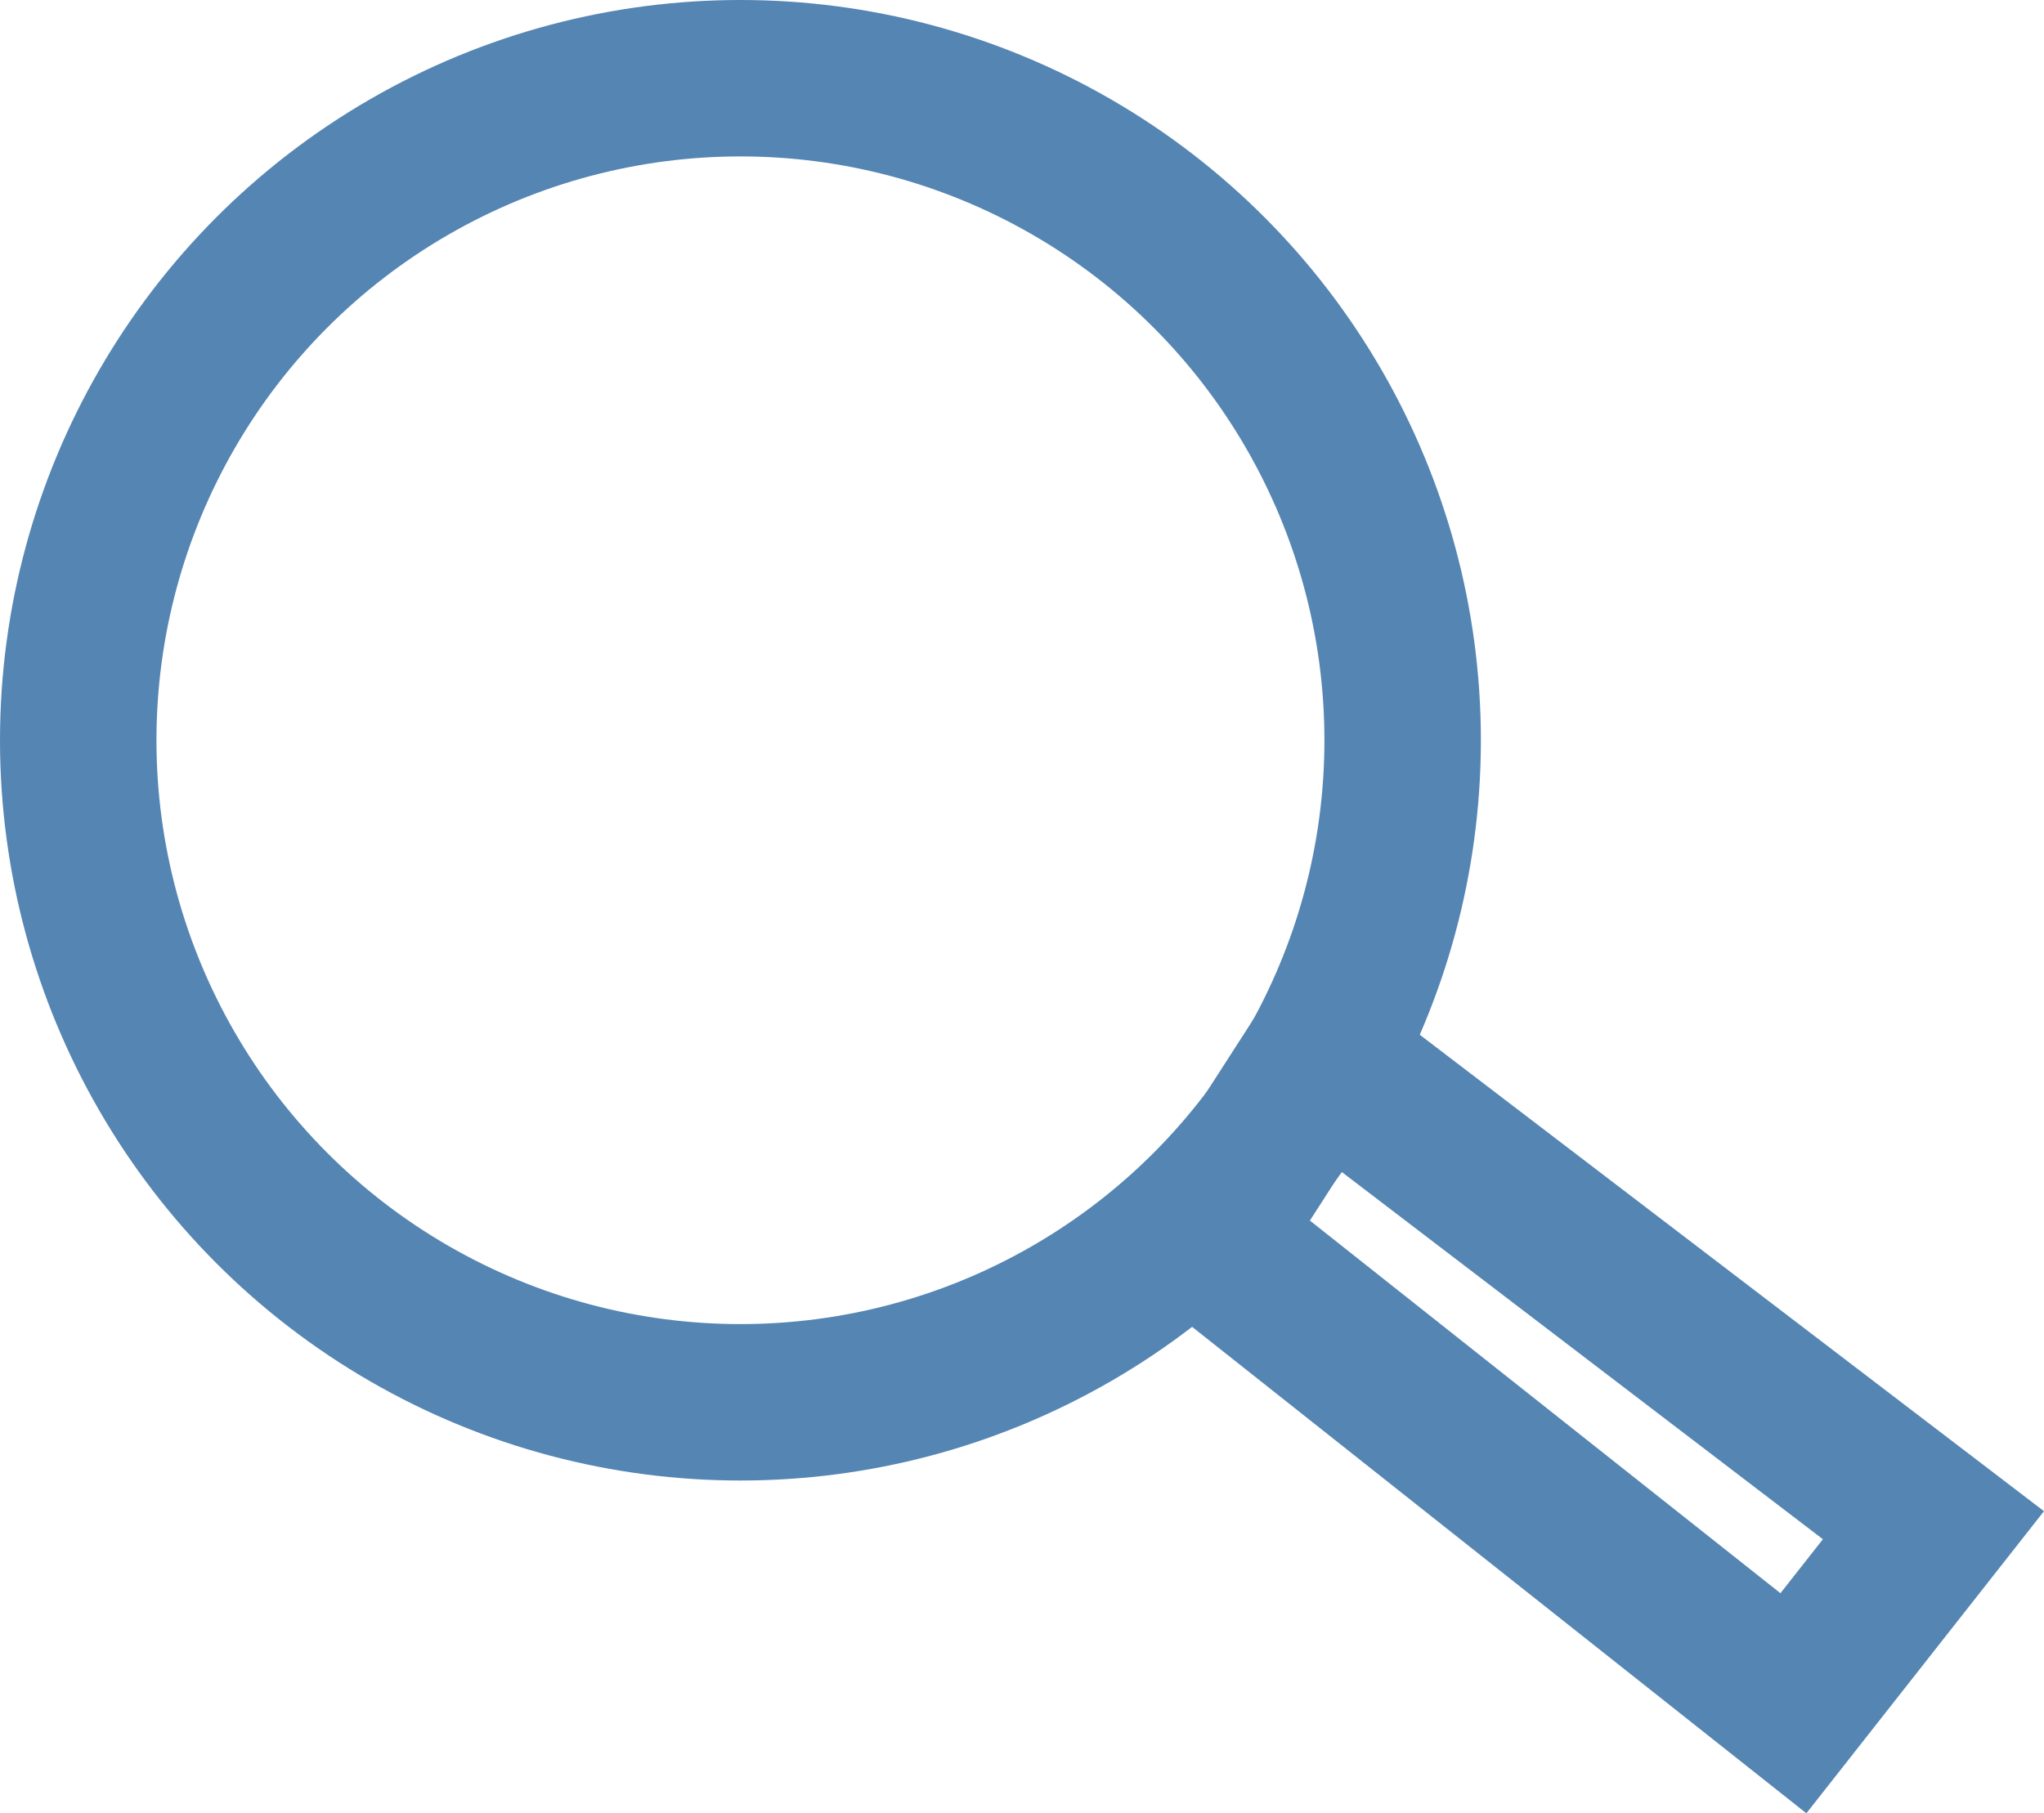 <svg xmlns="http://www.w3.org/2000/svg" width="39.194" height="34.779" viewBox="0 0 39.194 34.779">
  <g id="Group_15" data-name="Group 15" transform="translate(1.5 1.5)">
    <circle id="Ellipse_3" data-name="Ellipse 3" cx="12.698" cy="12.698" r="12.698" fill="none" stroke="#5485b3" stroke-linecap="round" stroke-miterlimit="10" stroke-width="3"/>
    <path id="Path_43" data-name="Path 43" d="M2680.921,2542.542l11.269,8.926,2.685-3.415-11.735-8.959Z" transform="translate(-2659.301 -2520.3)" fill="none" stroke="#5485b3" stroke-linecap="round" stroke-miterlimit="10" stroke-width="3"/>
  </g>
</svg>
